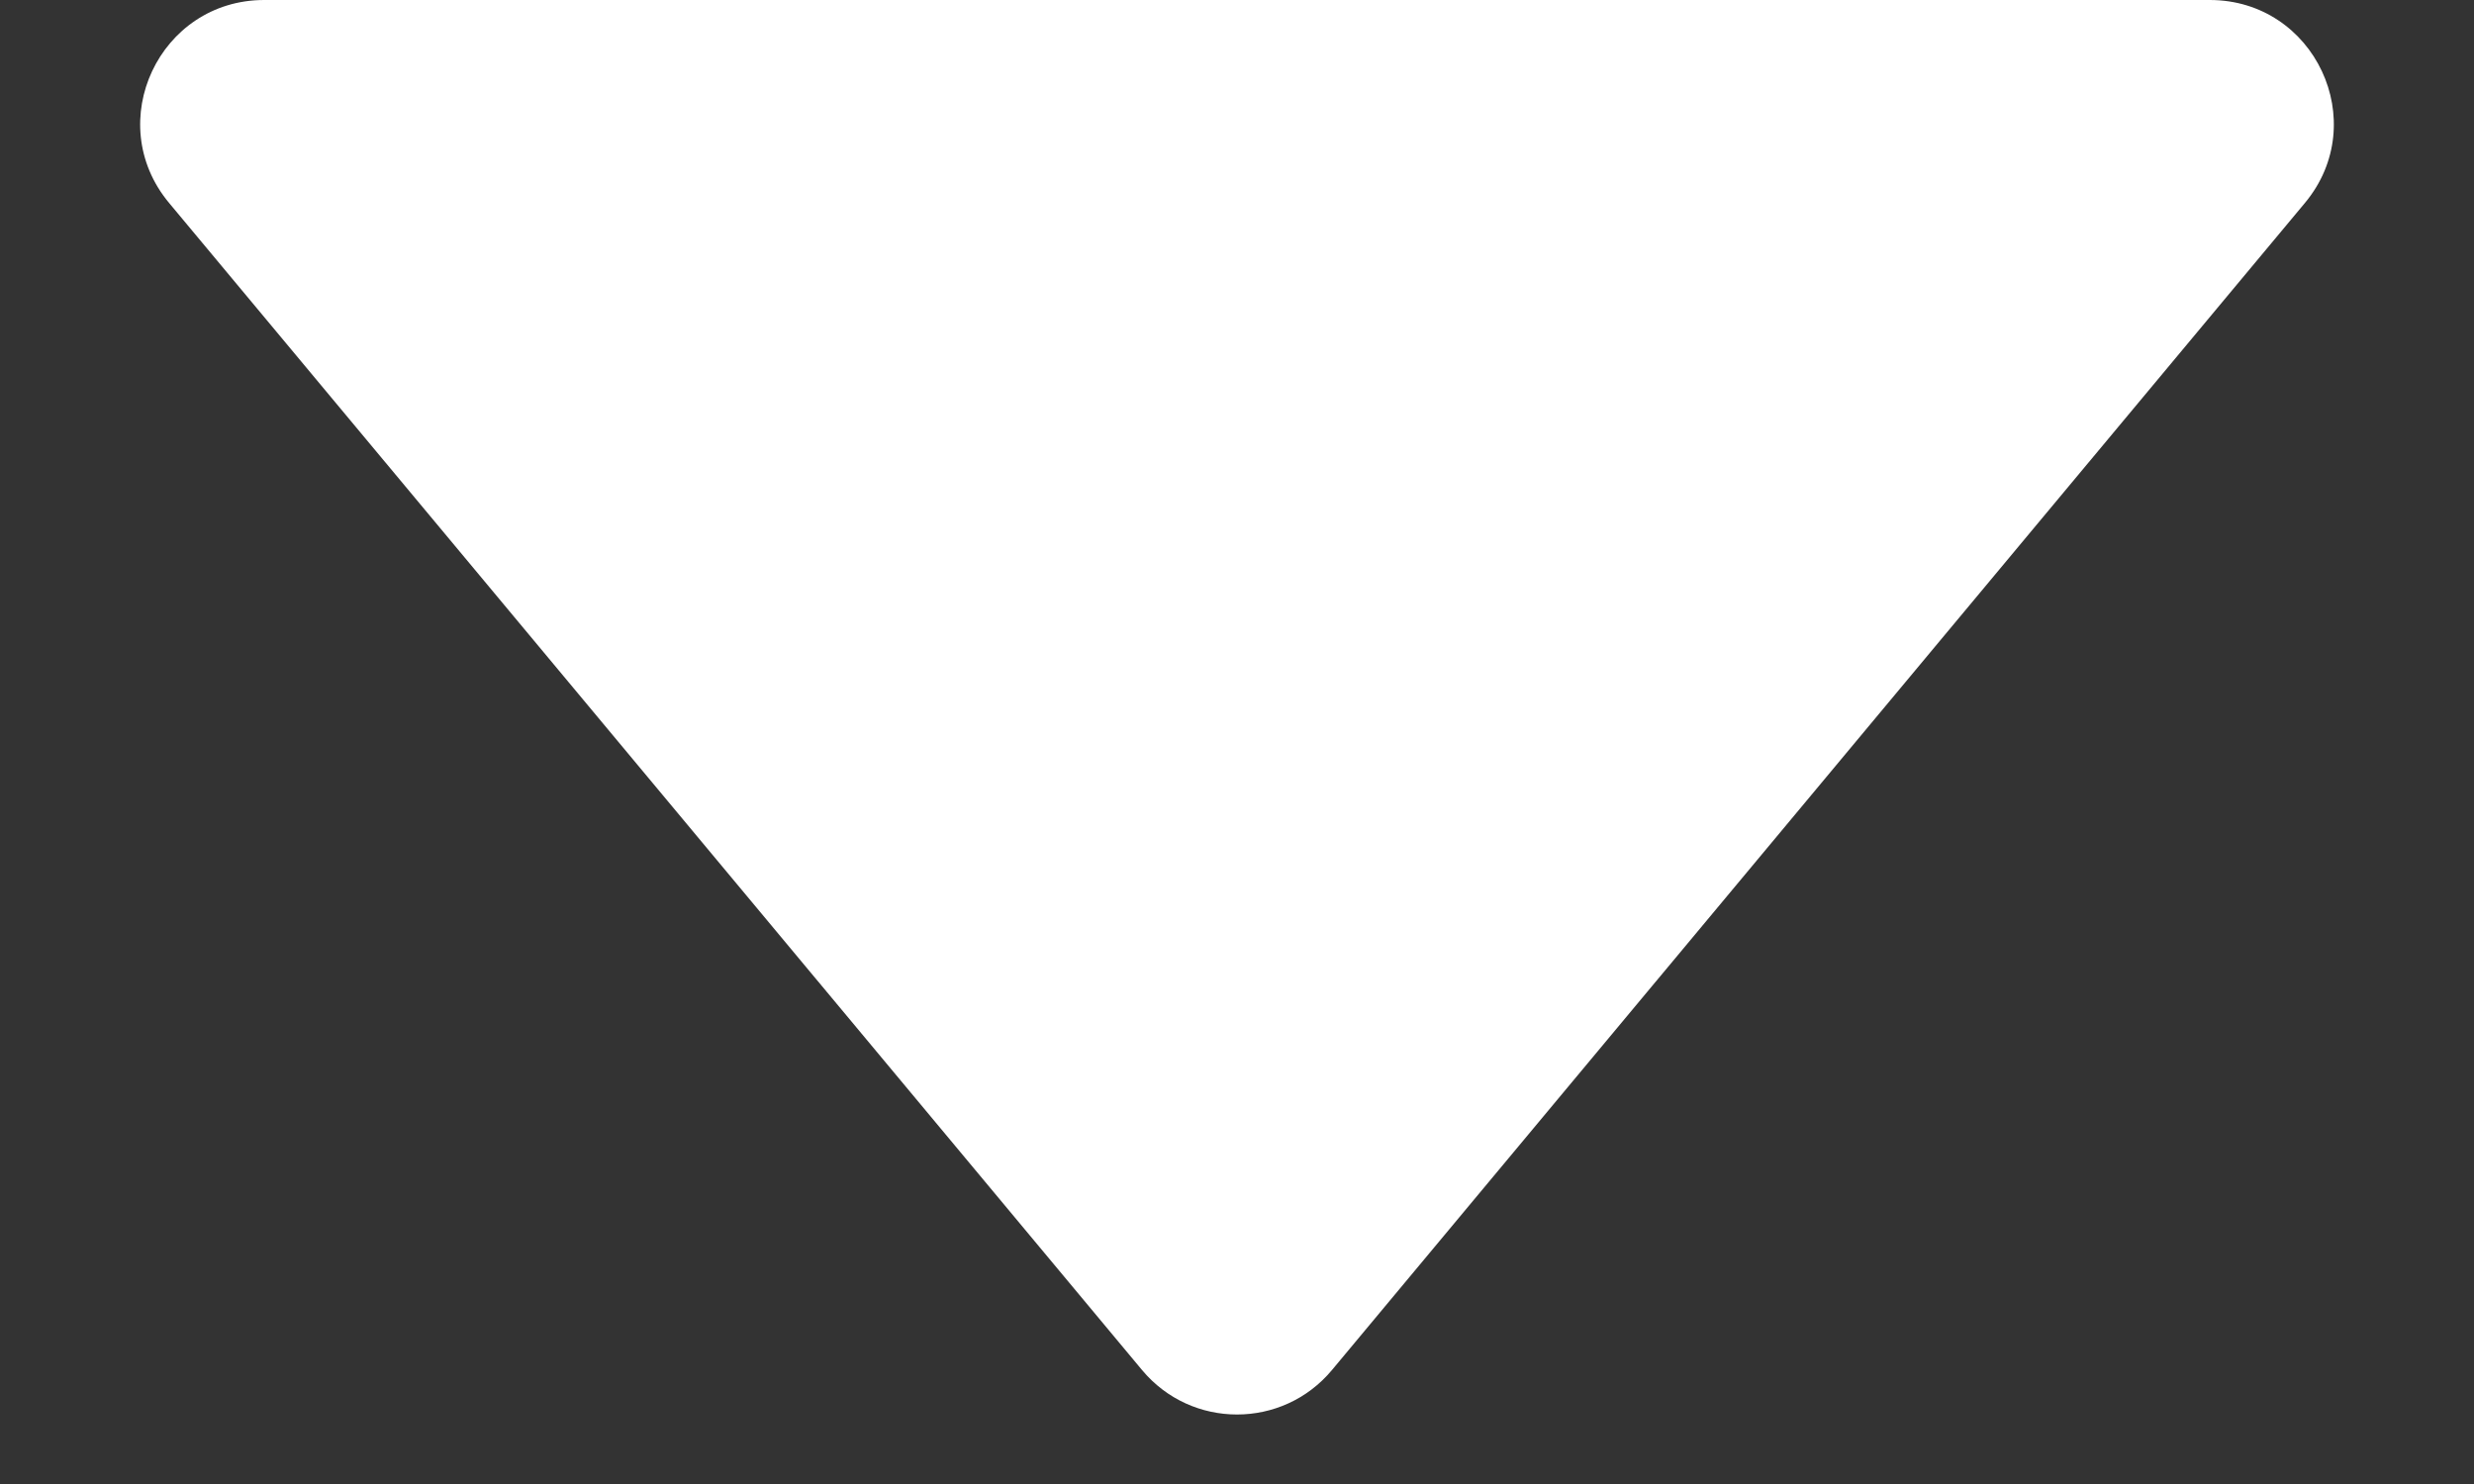 <svg width="10" height="6" viewBox="0 0 10 6" fill="none" xmlns="http://www.w3.org/2000/svg">
<rect x="0" y="0" width="10" height="6" fill="#333333" stroke="none"/>
<path d="M4.616 5.539L0.683 0.82C0.412 0.494 0.644 0 1.068 0H8.932C9.356 0 9.588 0.494 9.317 0.82L5.384 5.539C5.184 5.779 4.816 5.779 4.616 5.539Z" fill="white"/>
</svg>

